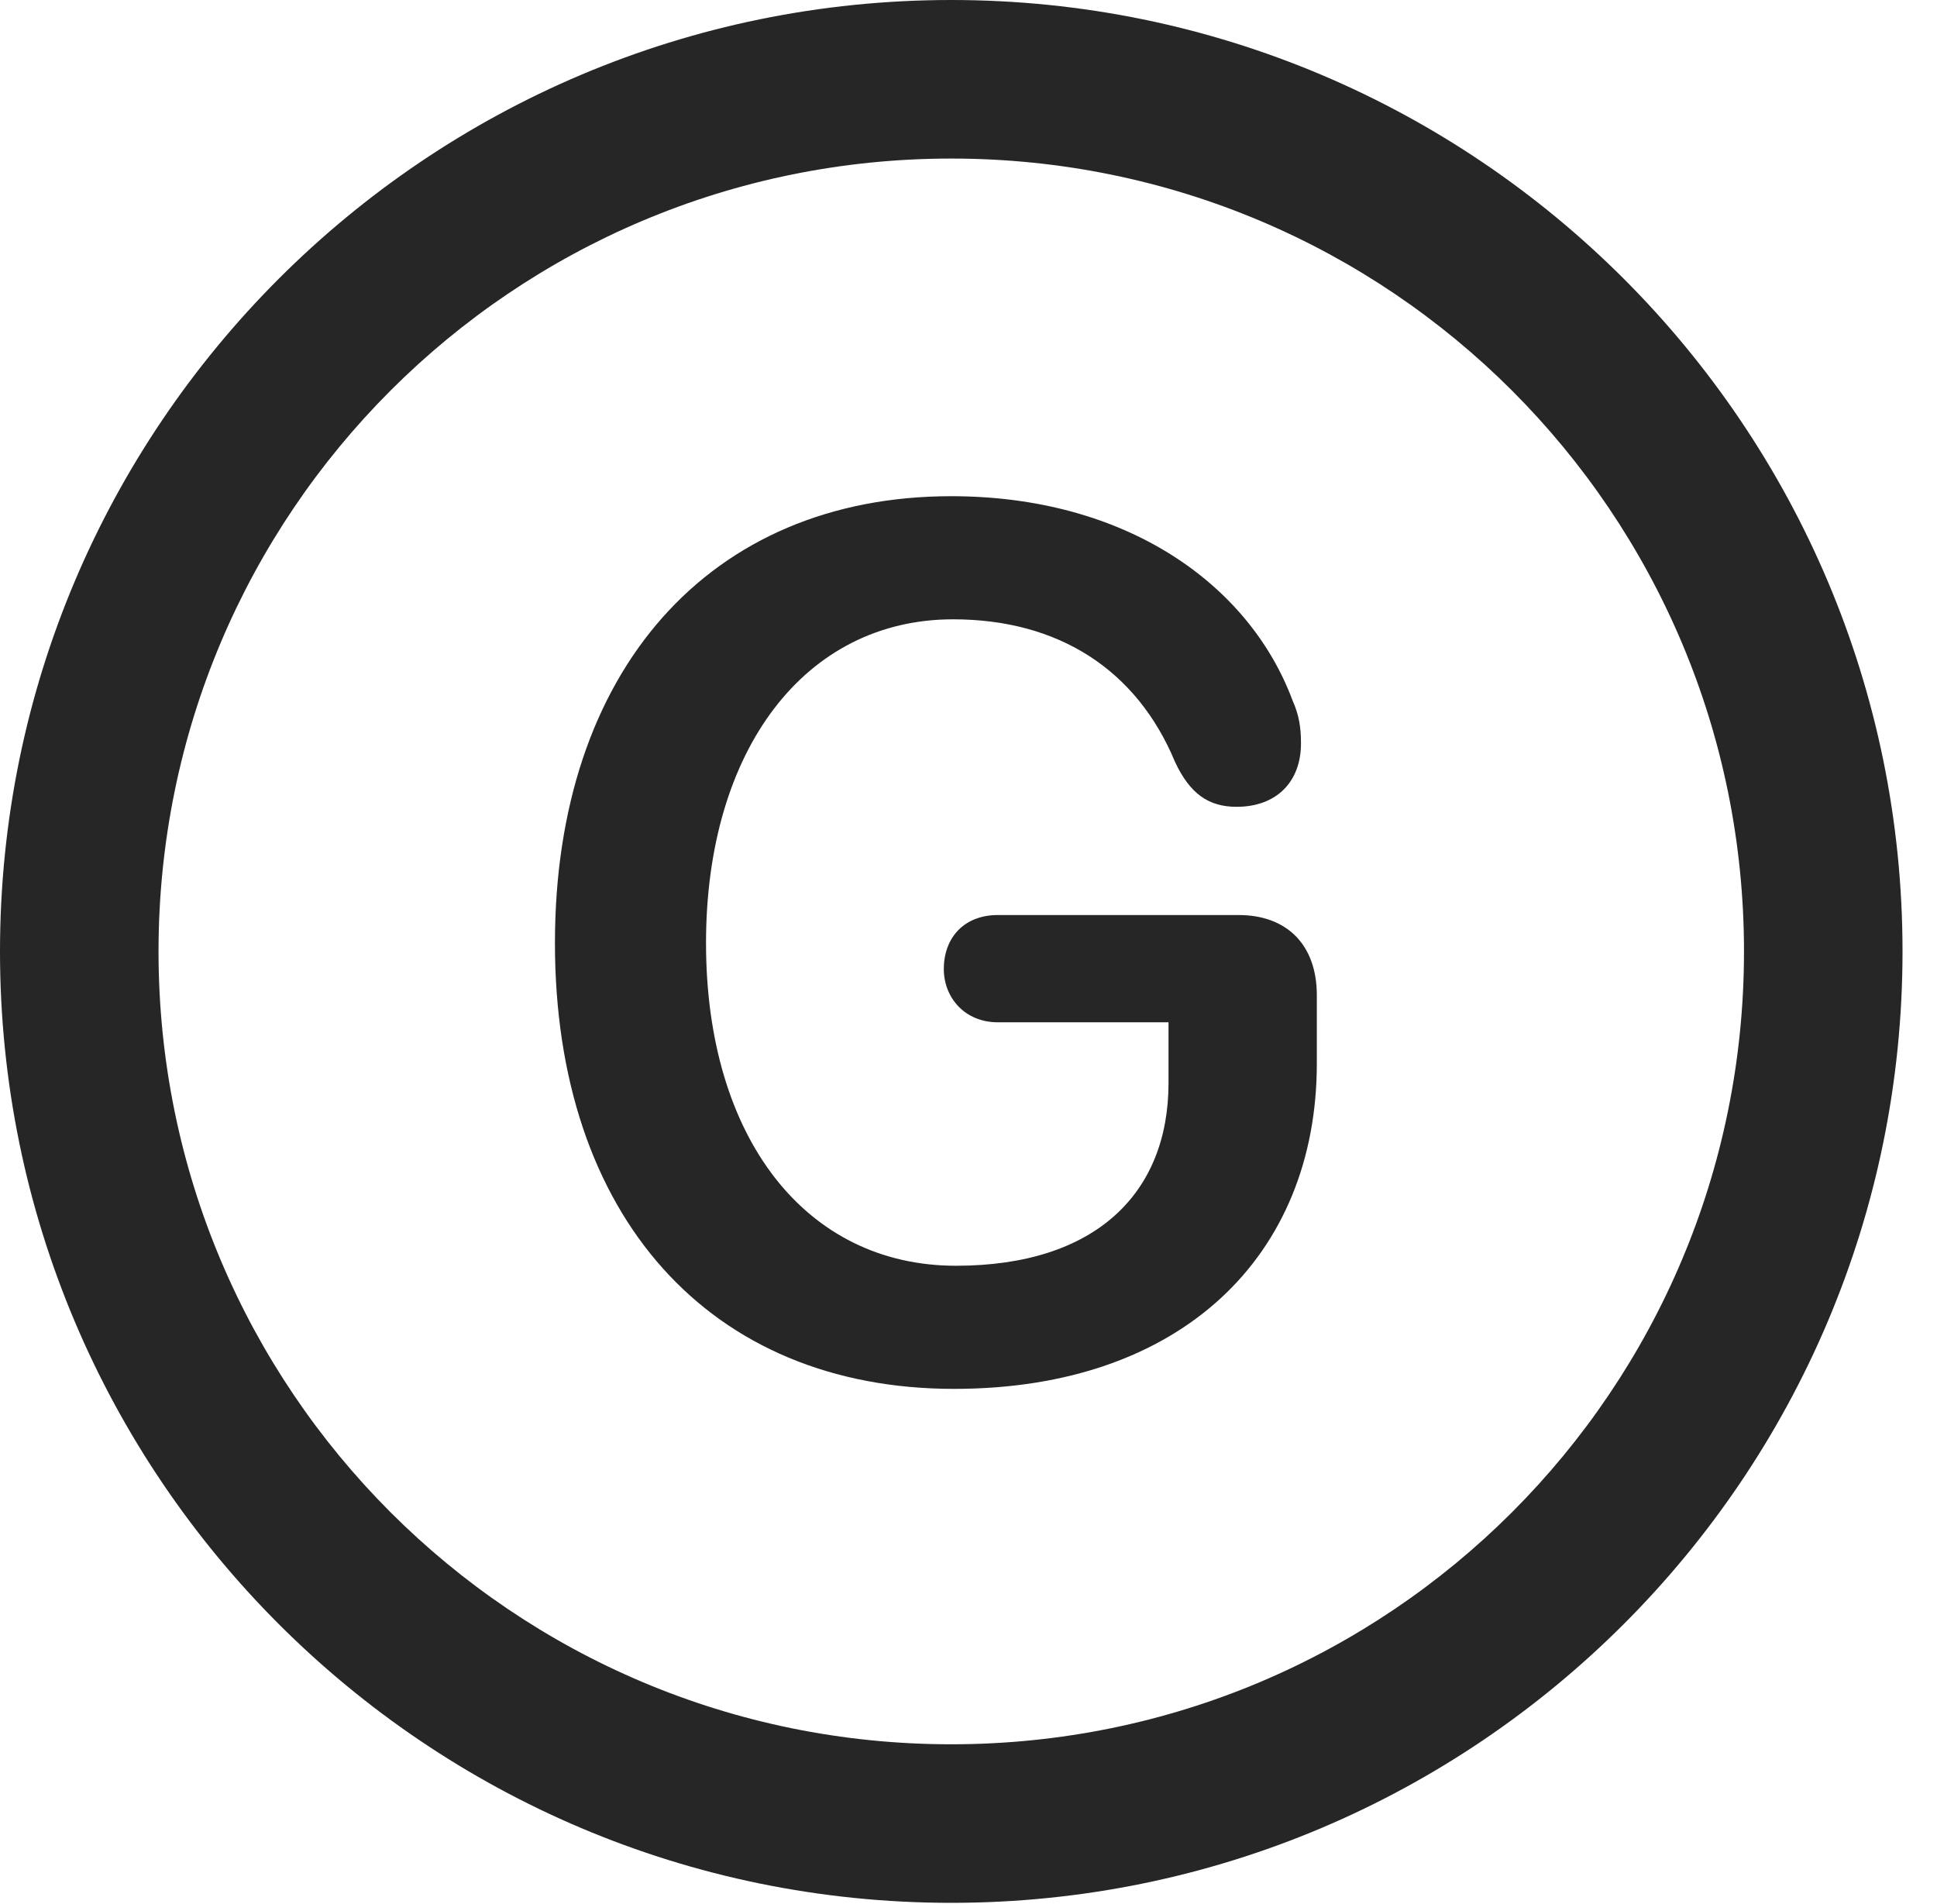 <?xml version="1.0" encoding="UTF-8"?>
<!--Generator: Apple Native CoreSVG 341-->
<!DOCTYPE svg
PUBLIC "-//W3C//DTD SVG 1.1//EN"
       "http://www.w3.org/Graphics/SVG/1.1/DTD/svg11.dtd">
<svg version="1.1" xmlns="http://www.w3.org/2000/svg" xmlns:xlink="http://www.w3.org/1999/xlink" viewBox="0 0 20.283 19.932">
 <g>
  <rect height="19.932" opacity="0" width="20.283" x="0" y="0"/>
  <path d="M9.961 19.922C15.459 19.922 19.922 15.459 19.922 9.961C19.922 4.463 15.459 0 9.961 0C4.463 0 0 4.463 0 9.961C0 15.459 4.463 19.922 9.961 19.922ZM9.961 18.262C5.371 18.262 1.66 14.551 1.66 9.961C1.66 5.371 5.371 1.66 9.961 1.66C14.551 1.66 18.262 5.371 18.262 9.961C18.262 14.551 14.551 18.262 9.961 18.262Z" fill="black" fill-opacity="0.85"/>
  <path d="M9.99 14.541C12.373 14.541 13.789 13.145 13.789 11.133L13.789 10.42C13.789 9.893 13.477 9.58 12.969 9.58L10.449 9.58C10.098 9.58 9.883 9.814 9.883 10.146C9.883 10.44 10.098 10.703 10.449 10.703L12.236 10.703L12.236 11.338C12.236 12.49 11.475 13.252 10.01 13.252C8.438 13.252 7.393 11.914 7.393 9.873C7.393 7.852 8.428 6.484 9.98 6.484C11.084 6.484 11.904 7.012 12.305 7.979C12.461 8.311 12.656 8.447 12.949 8.447C13.359 8.447 13.623 8.193 13.623 7.783C13.623 7.617 13.604 7.49 13.535 7.334C13.076 6.104 11.777 5.195 9.961 5.195C7.432 5.195 5.811 7.021 5.811 9.873C5.811 12.734 7.432 14.541 9.99 14.541Z" fill="black" fill-opacity="0.85"/>
 </g>
</svg>
